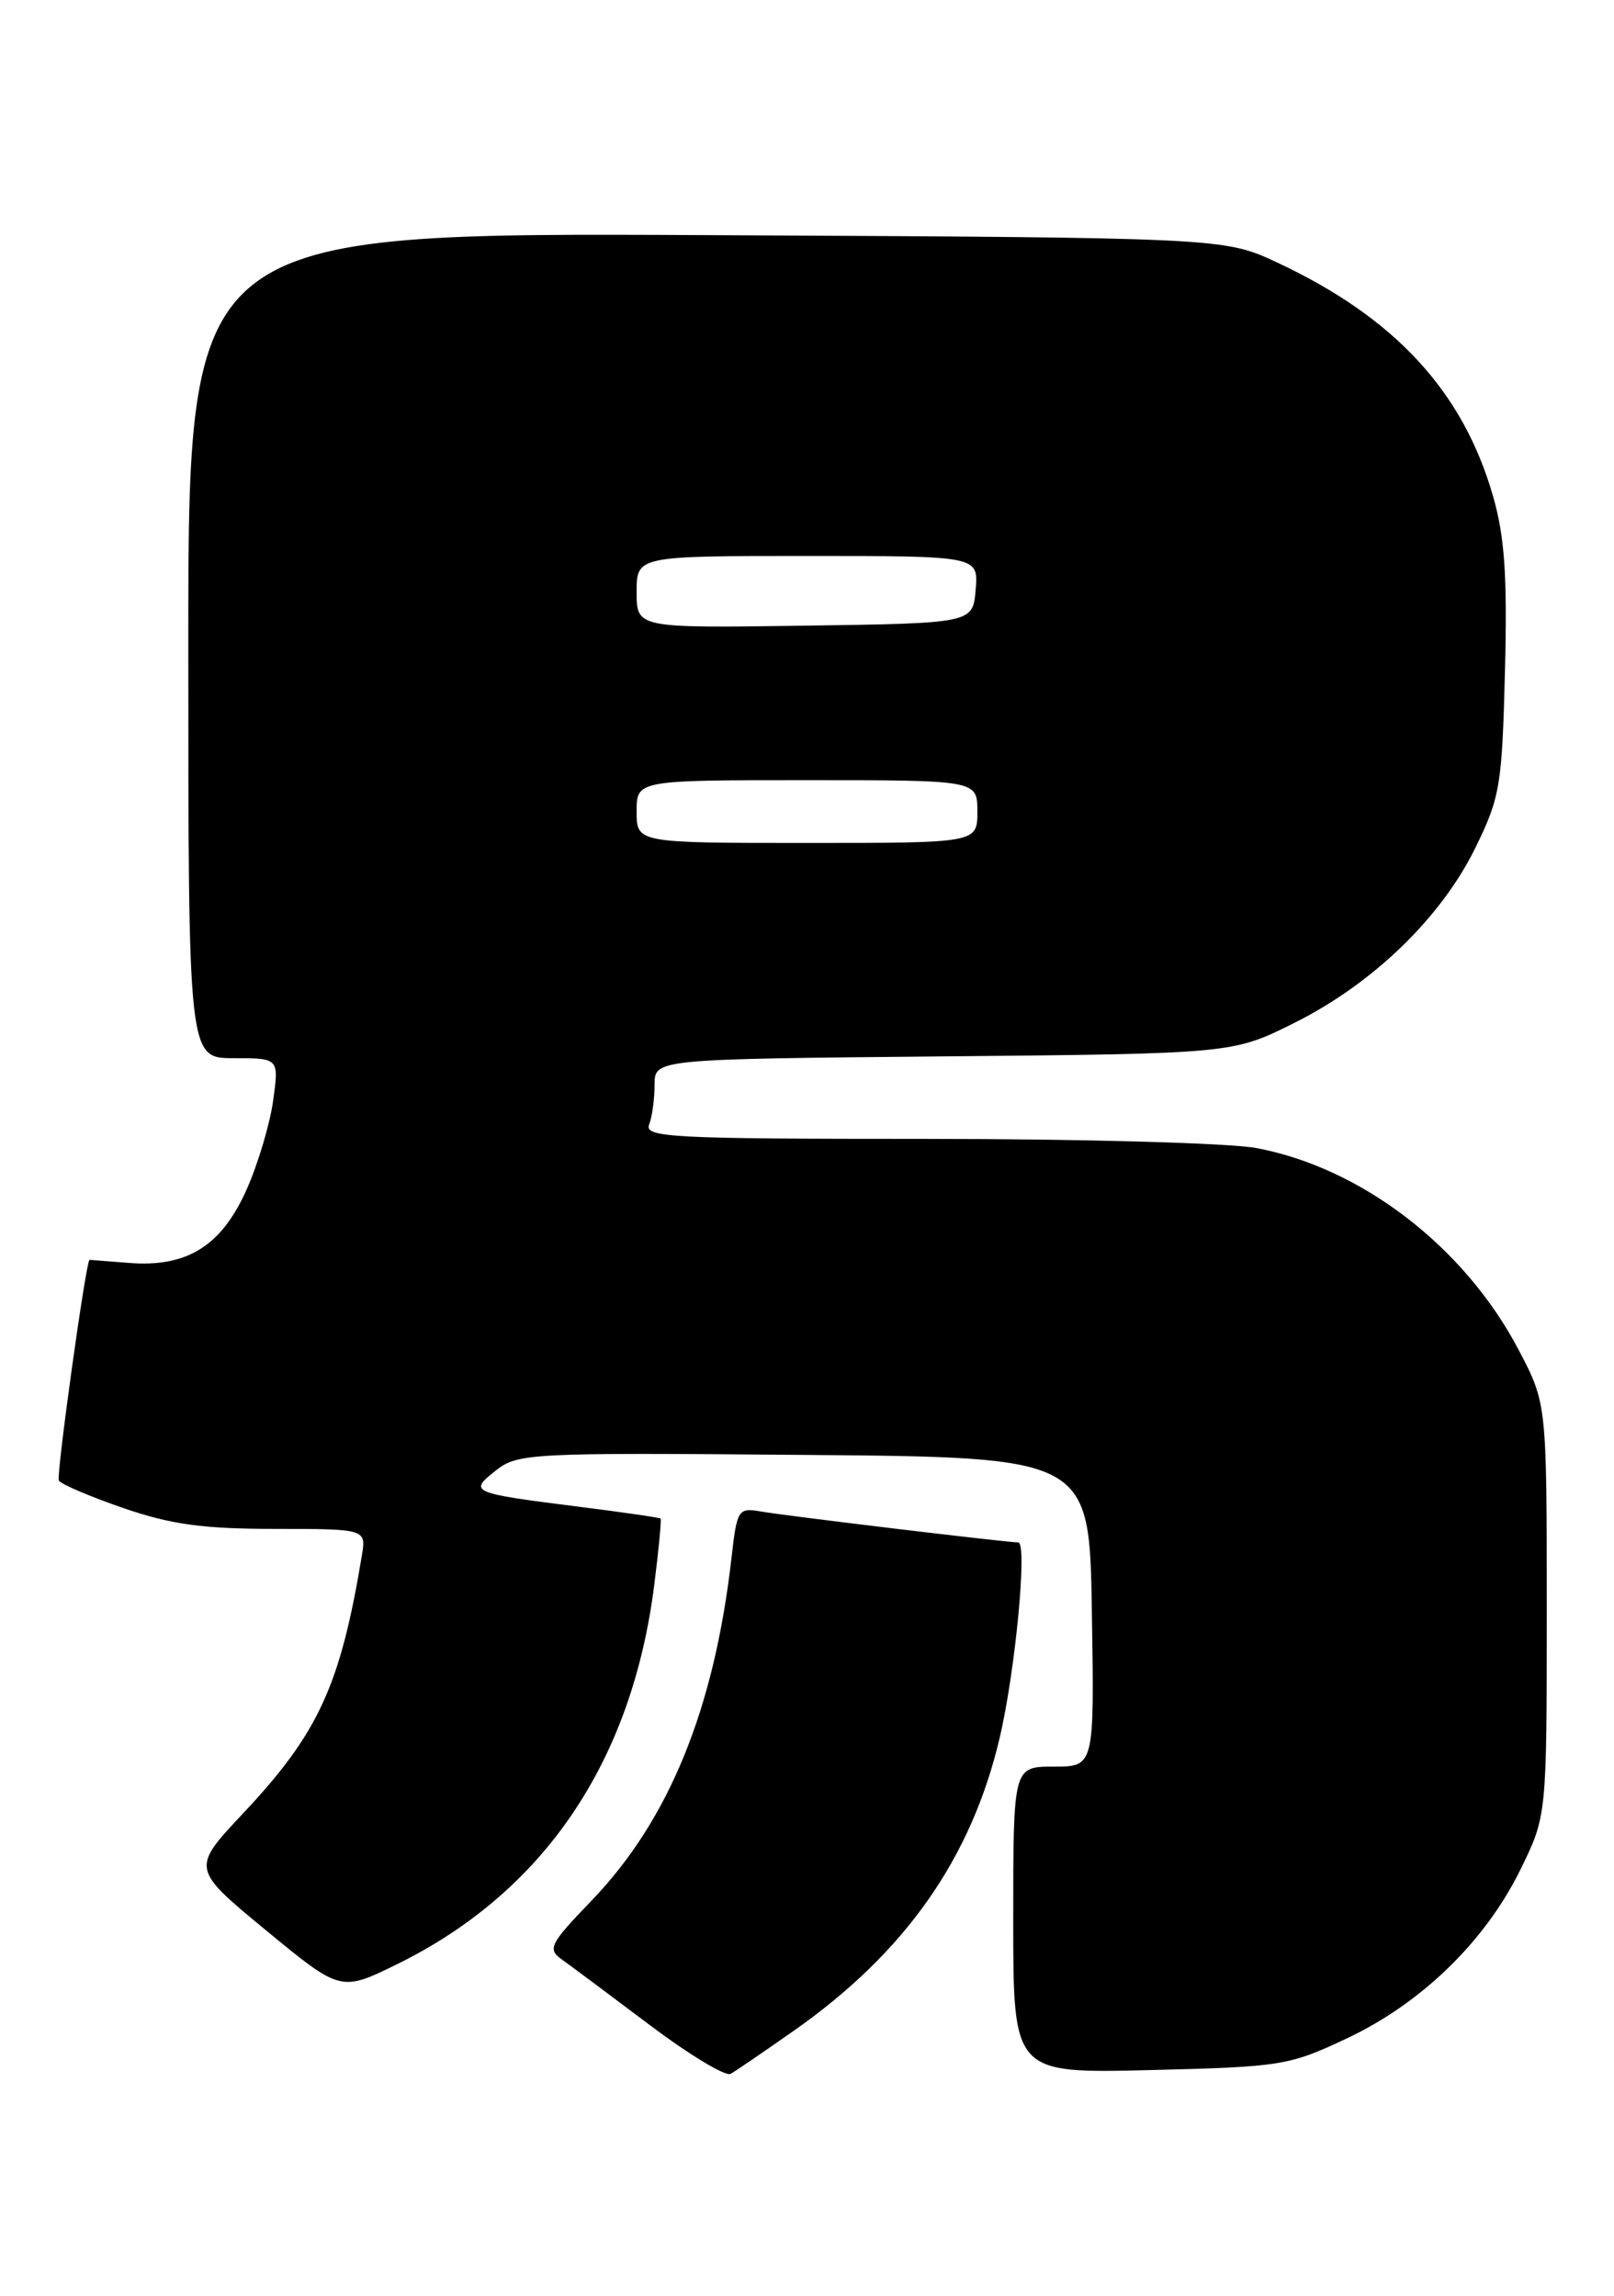 <?xml version="1.0" encoding="UTF-8" standalone="no"?>
<!DOCTYPE svg PUBLIC "-//W3C//DTD SVG 1.1//EN" "http://www.w3.org/Graphics/SVG/1.1/DTD/svg11.dtd" >
<svg xmlns="http://www.w3.org/2000/svg" xmlns:xlink="http://www.w3.org/1999/xlink" version="1.1" viewBox="0 0 180 256">
 <g >
 <path fill="currentColor"
d=" M 88.59 226.41 C 100.96 217.71 108.32 207.24 111.48 193.82 C 113.24 186.36 114.60 172.00 113.56 172.00 C 112.31 172.00 87.65 169.04 84.86 168.55 C 82.32 168.11 82.19 168.31 81.57 173.80 C 79.65 190.58 74.61 202.93 66.04 211.87 C 61.27 216.83 61.02 217.33 62.69 218.53 C 63.69 219.24 68.09 222.52 72.48 225.83 C 76.87 229.13 80.92 231.58 81.48 231.26 C 82.04 230.95 85.24 228.76 88.59 226.41 Z  M 150.24 227.29 C 158.55 223.37 165.64 216.47 169.56 208.49 C 172.50 202.50 172.50 202.50 172.50 179.50 C 172.50 156.50 172.50 156.50 169.35 150.50 C 163.33 139.05 151.87 130.23 140.11 128.02 C 137.15 127.46 120.57 127.00 103.26 127.00 C 74.97 127.00 71.85 126.84 72.39 125.42 C 72.73 124.55 73.00 122.55 73.00 120.97 C 73.00 118.10 73.00 118.10 105.25 117.80 C 137.50 117.50 137.50 117.50 144.44 114.02 C 153.16 109.65 160.77 102.27 164.56 94.50 C 167.30 88.91 167.52 87.56 167.84 74.83 C 168.11 64.22 167.81 59.85 166.51 55.33 C 163.15 43.64 155.57 35.43 142.47 29.29 C 136.50 26.50 136.50 26.50 78.75 26.22 C 21.00 25.94 21.00 25.94 21.00 71.97 C 21.00 118.00 21.00 118.00 26.06 118.00 C 31.12 118.00 31.12 118.00 30.46 122.75 C 30.10 125.36 28.76 129.83 27.49 132.68 C 24.69 138.95 20.84 141.35 14.37 140.83 C 11.97 140.64 9.99 140.49 9.98 140.49 C 9.58 140.65 6.25 164.59 6.56 165.10 C 6.81 165.51 10.05 166.89 13.76 168.17 C 19.08 170.00 22.64 170.49 30.67 170.49 C 40.85 170.50 40.85 170.50 40.35 173.50 C 37.95 187.97 35.51 193.27 27.15 202.17 C 21.32 208.37 21.32 208.37 29.66 215.25 C 38.00 222.12 38.00 222.12 44.33 219.01 C 60.67 210.96 70.49 196.46 72.97 176.69 C 73.47 172.76 73.78 169.45 73.67 169.34 C 73.56 169.23 69.43 168.63 64.49 168.01 C 52.47 166.49 52.23 166.39 55.31 163.97 C 57.75 162.05 59.15 161.98 89.68 162.24 C 121.50 162.50 121.50 162.50 121.77 179.75 C 122.05 197.00 122.05 197.00 117.52 197.00 C 113.00 197.00 113.00 197.00 113.00 214.11 C 113.00 231.21 113.00 231.21 128.25 230.84 C 142.93 230.48 143.75 230.35 150.24 227.29 Z  M 71.00 90.50 C 71.00 87.00 71.00 87.00 90.00 87.00 C 109.00 87.00 109.00 87.00 109.00 90.50 C 109.00 94.00 109.00 94.00 90.00 94.00 C 71.00 94.00 71.00 94.00 71.00 90.50 Z  M 71.00 66.02 C 71.00 62.00 71.00 62.00 90.06 62.00 C 109.12 62.00 109.12 62.00 108.81 65.75 C 108.50 69.50 108.50 69.50 89.75 69.77 C 71.00 70.04 71.00 70.04 71.00 66.02 Z "/>
</g>
</svg>